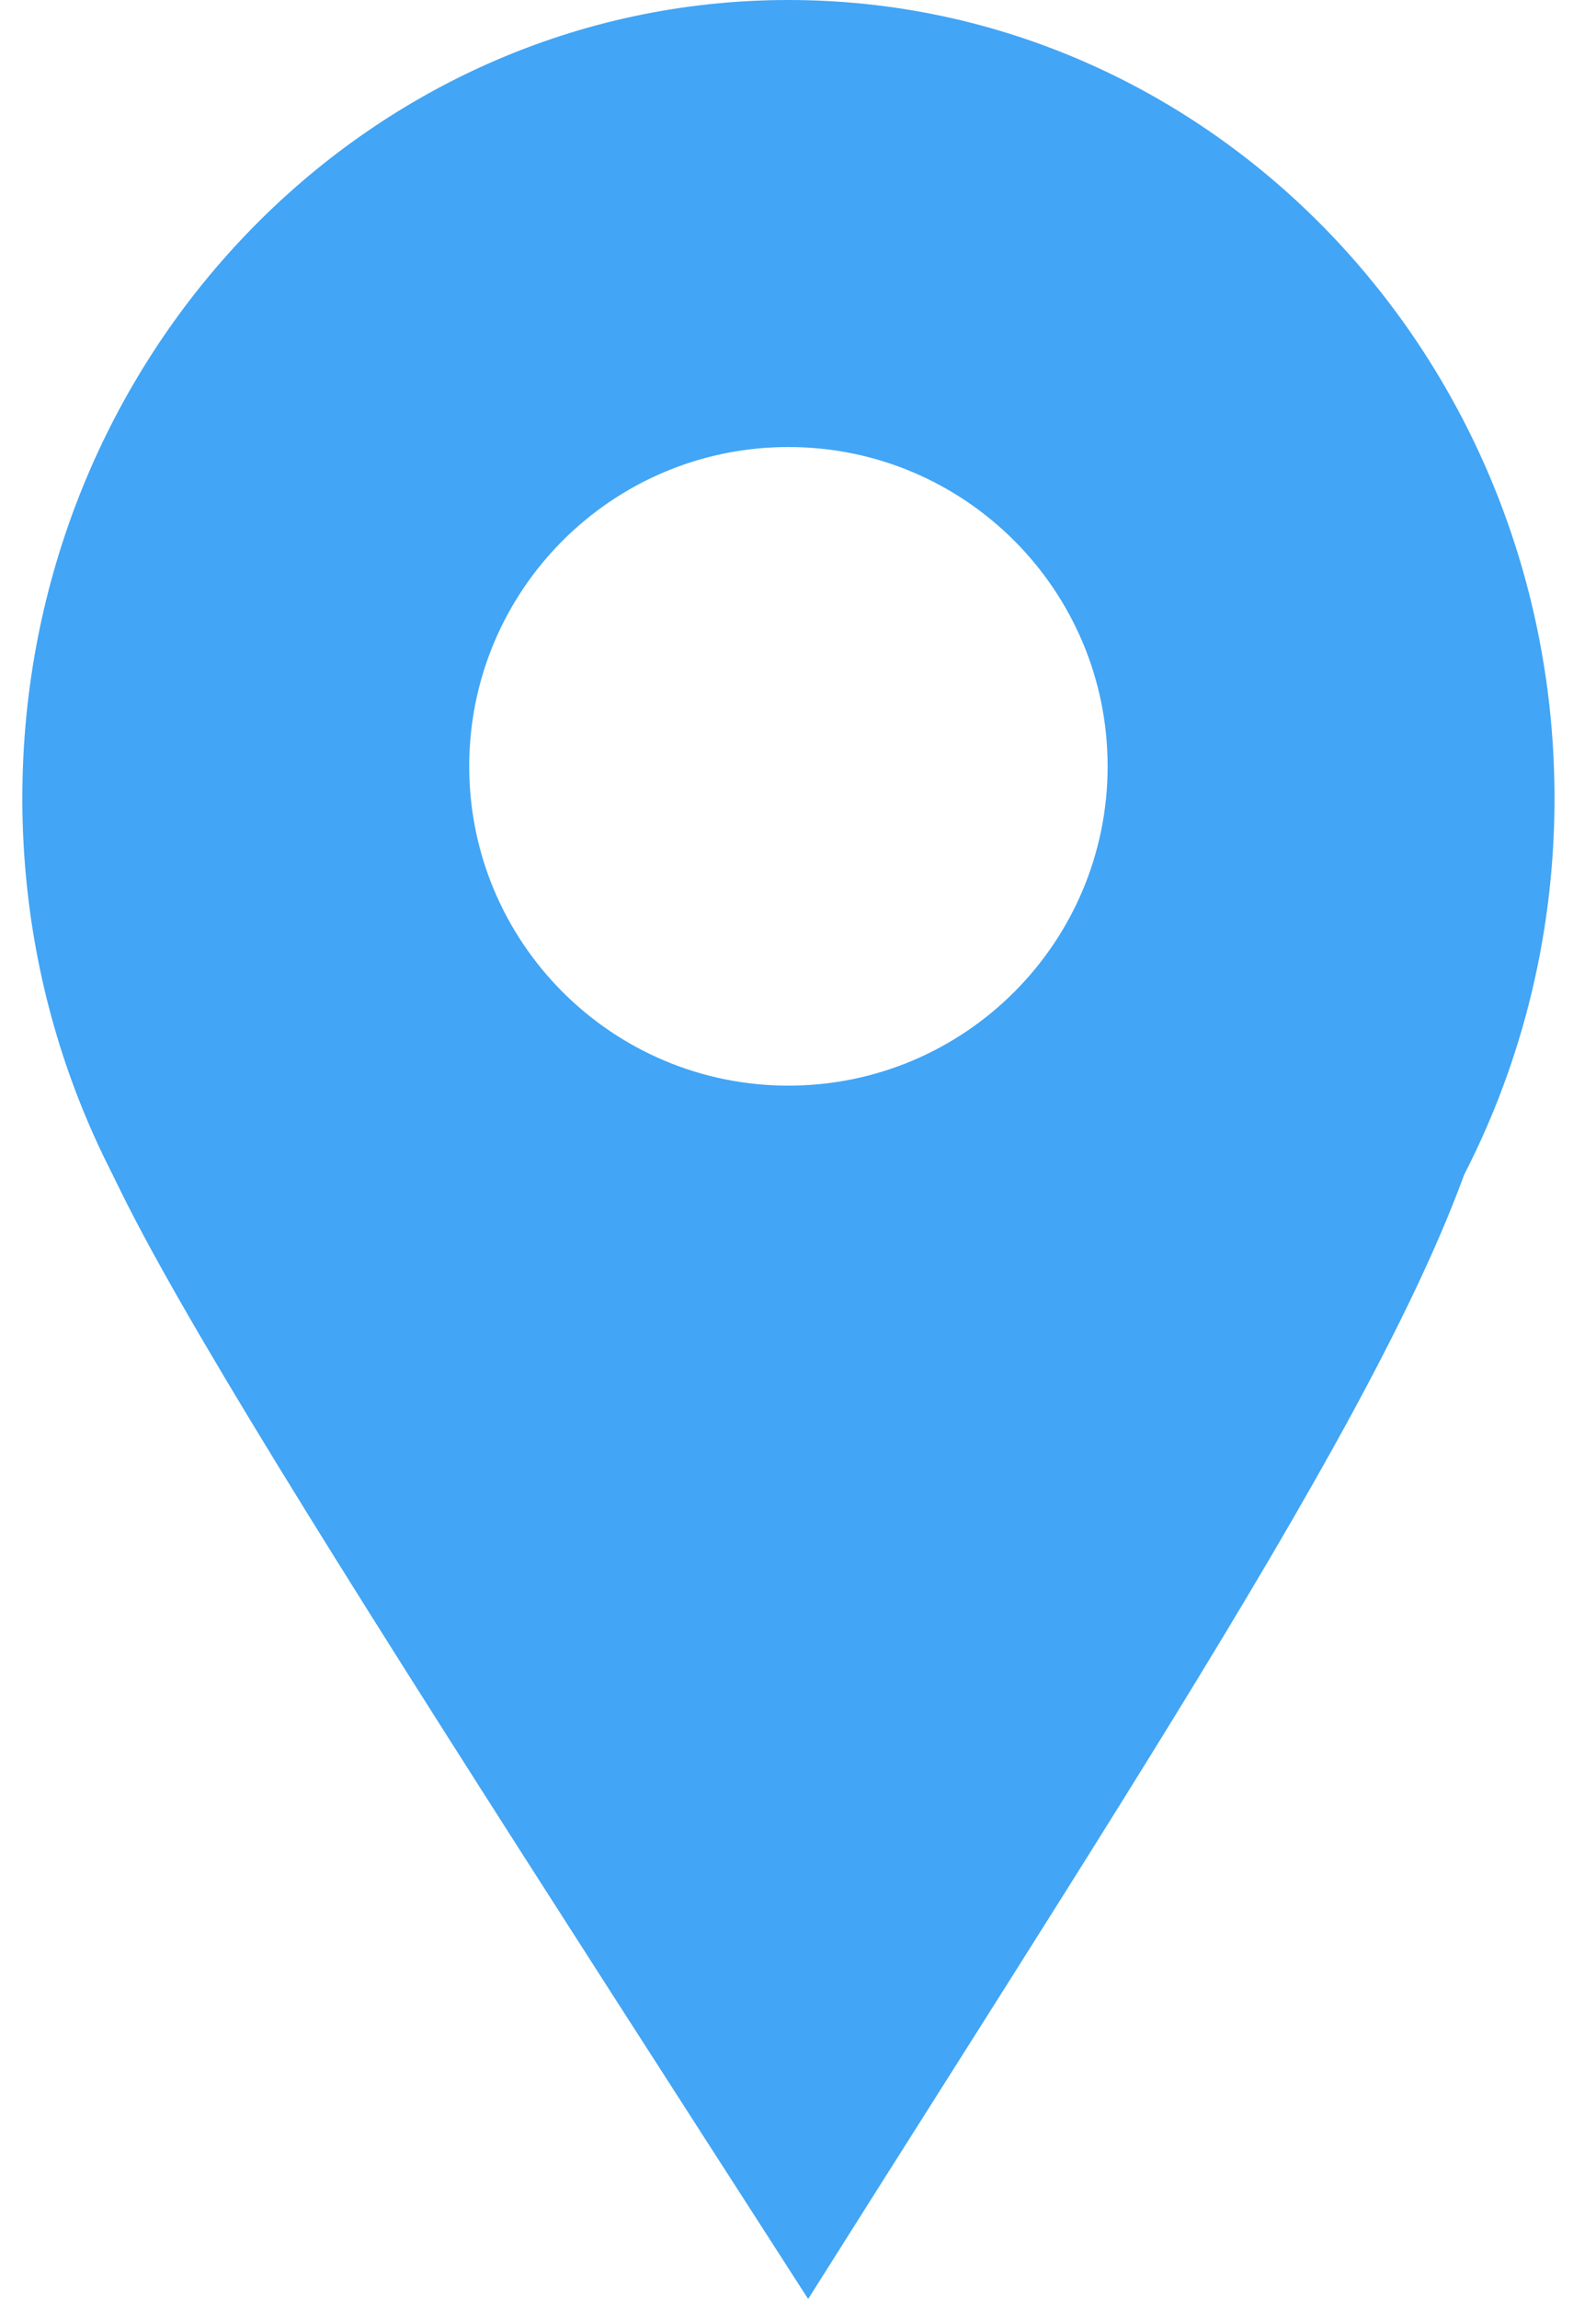 <svg width="25" height="36" viewBox="0 0 25 36" fill="none" xmlns="http://www.w3.org/2000/svg">
<path d="M12.659 36C3.792 22.221 -0.311 15.892 1.968 17.004L23.35 17.004C22.55 20.642 18.549 26.662 12.659 36Z" fill="#42A5F5"/>
<path fill-rule="evenodd" clip-rule="evenodd" d="M12.35 25C18.977 25 24.35 19.404 24.35 12.5C24.35 5.596 18.977 0 12.35 0C5.723 0 0.35 5.596 0.35 12.5C0.35 19.404 5.723 25 12.35 25ZM12.35 17C15.111 17 17.35 14.761 17.35 12C17.35 9.239 15.111 7 12.35 7C9.589 7 7.35 9.239 7.35 12C7.35 14.761 9.589 17 12.35 17Z" fill="#42A5F5"/>
</svg>
